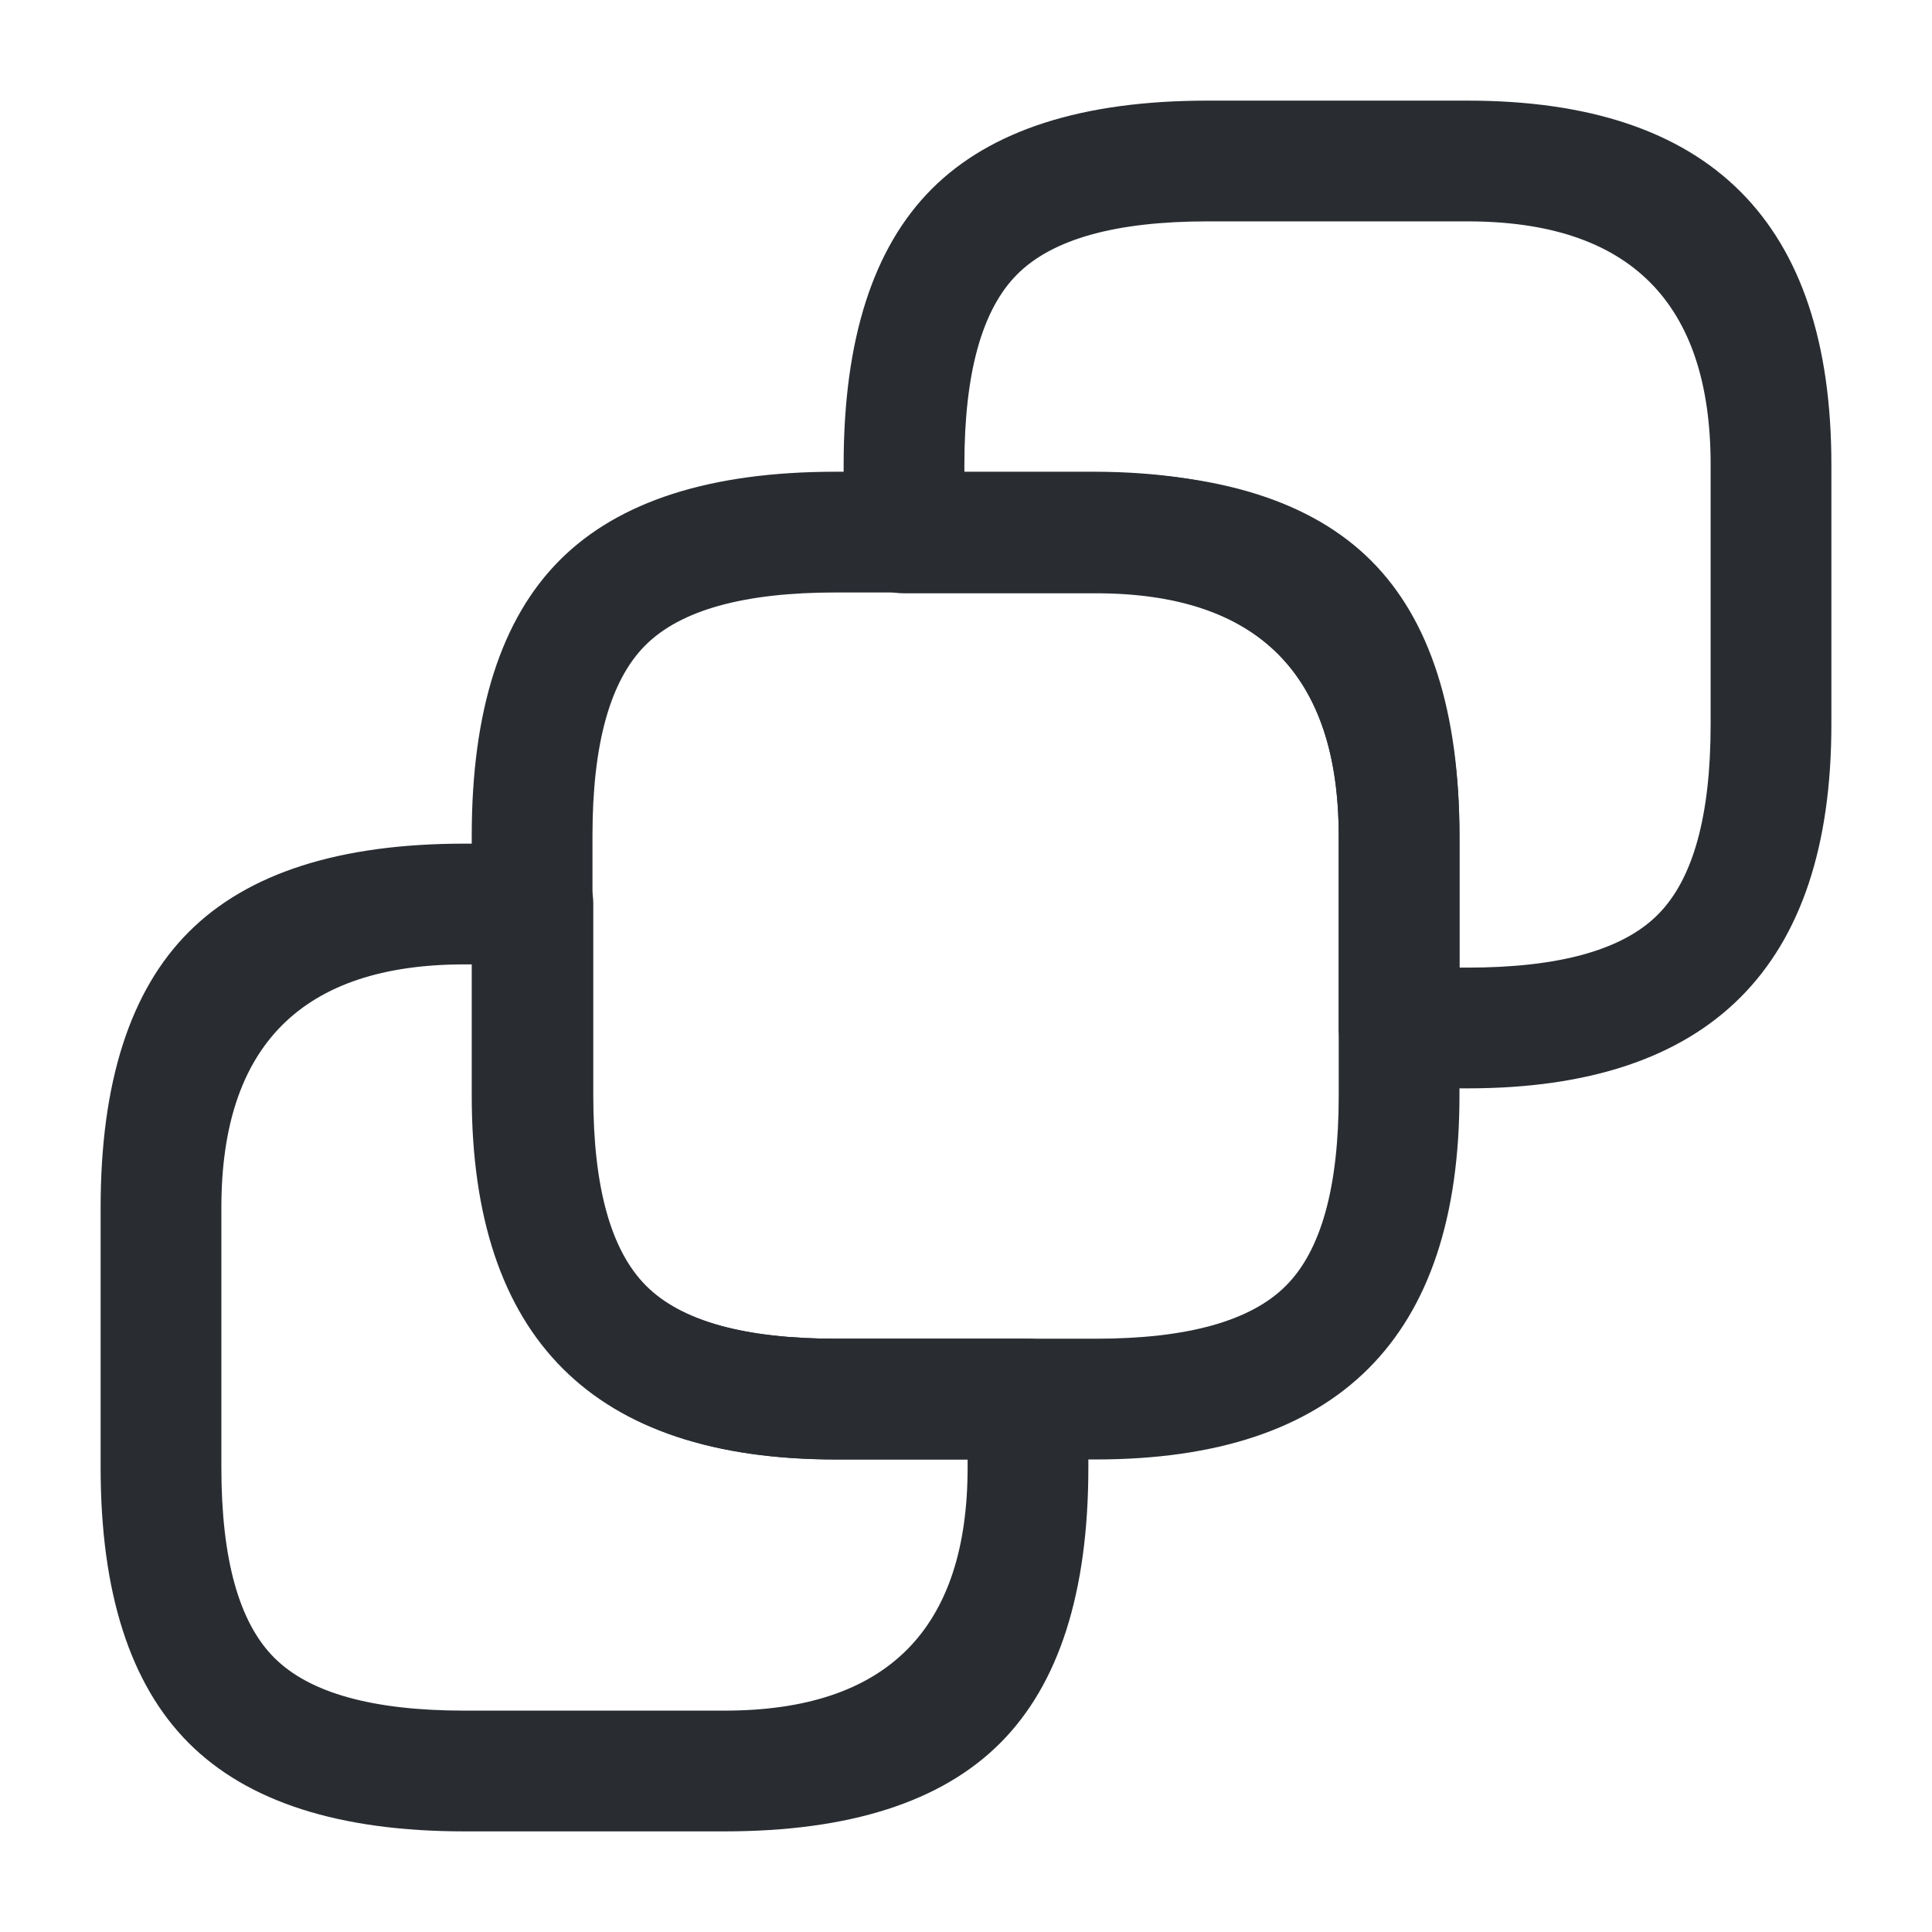<svg xmlns="http://www.w3.org/2000/svg" width="24" height="24" viewBox="0 0 24 24">
  <defs/>
  <path fill="#292D32" d="M18.13,10.38 L18.13,13.61 Q18.13,18.13 13.61,18.13 L10.38,18.13 Q5.86,18.13 5.86,13.61 L5.86,10.38 Q5.86,8.052 6.956,6.956 Q8.052,5.86 10.38,5.86 L13.61,5.86 Q18.13,5.877 18.13,10.38 Z M16.63,10.38 Q16.63,7.371 13.61,7.36 L10.38,7.36 Q8.673,7.36 8.017,8.016 Q7.36,8.673 7.36,10.38 L7.36,13.61 Q7.36,15.317 8.017,15.973 Q8.673,16.63 10.38,16.63 L13.61,16.63 Q15.317,16.63 15.973,15.973 Q16.63,15.317 16.63,13.61 Z"/>
  <path fill="#292D32" d="M22.75,5.77 L22.75,9 Q22.75,13.52 18.23,13.52 L17.38,13.52 Q17.069,13.52 16.85,13.3 Q16.63,13.081 16.63,12.77 L16.63,10.39 Q16.63,7.37 13.61,7.37 L11.23,7.37 Q10.919,7.37 10.7,7.15 Q10.48,6.931 10.48,6.62 L10.48,5.77 Q10.48,3.442 11.576,2.346 Q12.672,1.25 15,1.25 L18.23,1.25 Q22.75,1.25 22.75,5.77 Z M21.25,5.77 Q21.25,2.75 18.23,2.75 L15,2.75 Q13.293,2.75 12.637,3.407 Q11.98,4.063 11.98,5.77 L11.98,5.87 L13.61,5.87 Q15.938,5.87 17.034,6.966 Q18.13,8.062 18.13,10.39 L18.13,12.02 L18.23,12.02 Q19.937,12.02 20.593,11.363 Q21.25,10.707 21.25,9 Z"/>
  <path fill="#292D32" d="M1.25,18.23 L1.25,15 Q1.25,12.672 2.346,11.576 Q3.442,10.48 5.77,10.48 L6.62,10.48 Q6.931,10.48 7.15,10.7 Q7.37,10.919 7.37,11.23 L7.37,13.61 Q7.37,15.317 8.027,15.973 Q8.683,16.63 10.39,16.63 L12.77,16.63 Q13.081,16.63 13.3,16.85 Q13.52,17.069 13.52,17.38 L13.52,18.23 Q13.52,20.558 12.424,21.654 Q11.328,22.75 9,22.75 L5.77,22.75 Q3.442,22.75 2.346,21.654 Q1.25,20.558 1.25,18.23 Z M2.75,18.23 Q2.75,19.937 3.407,20.593 Q4.063,21.25 5.77,21.25 L9,21.25 Q12.02,21.25 12.02,18.23 L12.02,18.13 L10.39,18.13 Q5.87,18.13 5.87,13.61 L5.87,11.98 L5.77,11.98 Q2.75,11.98 2.75,15 Z"/>
</svg>

